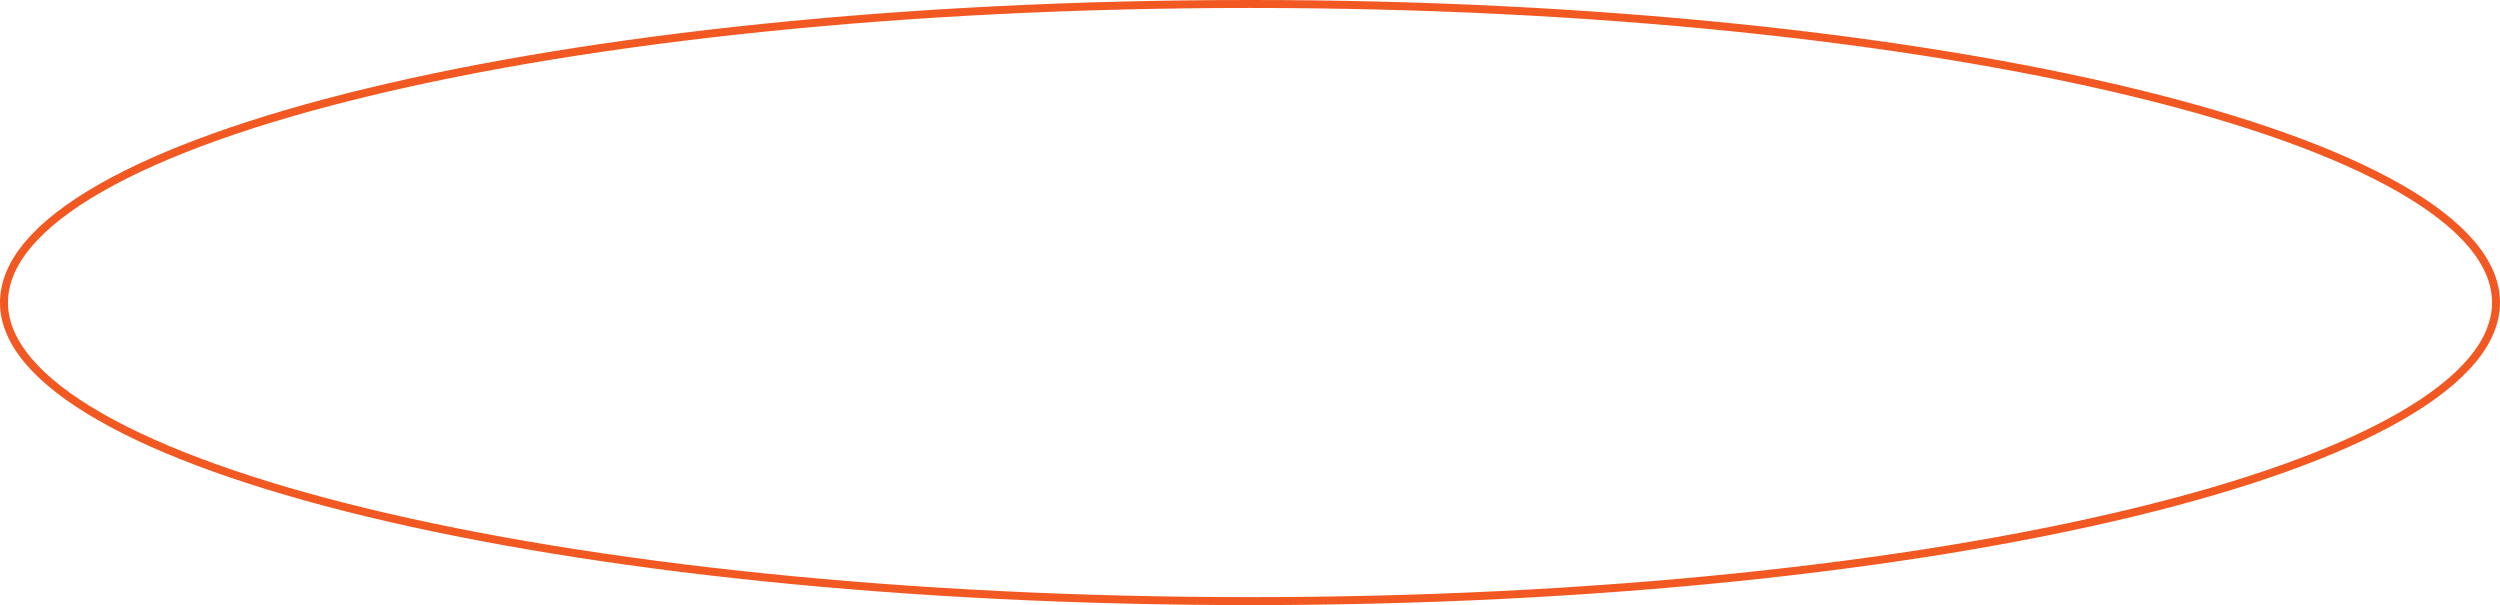 <svg width="314" height="76" viewBox="0 0 314 76" fill="none" xmlns="http://www.w3.org/2000/svg" xmlns:xlink="http://www.w3.org/1999/xlink">
	<desc>
			Created with Pixso.
	</desc>
	<defs/>
	<path id="path" d="M313.5 38C313.5 42.95 309.33 47.82 301.41 52.35C293.52 56.87 282.08 60.95 267.89 64.38C239.53 71.24 200.32 75.5 157 75.5C113.67 75.5 74.46 71.24 46.1 64.38C31.91 60.95 20.47 56.87 12.58 52.35C4.66 47.82 0.5 42.95 0.5 38C0.5 33.04 4.66 28.17 12.58 23.64C20.47 19.12 31.91 15.04 46.1 11.61C74.46 4.75 113.67 0.5 157 0.5C200.32 0.5 239.53 4.75 267.89 11.61C282.08 15.04 293.52 19.12 301.41 23.64C309.33 28.17 313.5 33.04 313.5 38Z" fill="#000000" fill-opacity="0" fill-rule="nonzero"/>
	<path id="path" d="M301.41 52.35C293.52 56.87 282.08 60.95 267.89 64.38C239.53 71.24 200.32 75.5 157 75.5C113.67 75.5 74.46 71.24 46.1 64.38C31.91 60.95 20.47 56.87 12.58 52.35C4.66 47.82 0.5 42.95 0.5 38C0.5 33.04 4.66 28.17 12.58 23.64C20.47 19.12 31.91 15.04 46.1 11.61C74.46 4.75 113.67 0.5 157 0.5C200.32 0.5 239.53 4.75 267.89 11.61C282.08 15.04 293.52 19.12 301.41 23.64C309.33 28.17 313.5 33.04 313.5 38C313.5 42.95 309.33 47.82 301.41 52.35Z" stroke="#F25822" stroke-opacity="1" stroke-width="1"/>
</svg>
